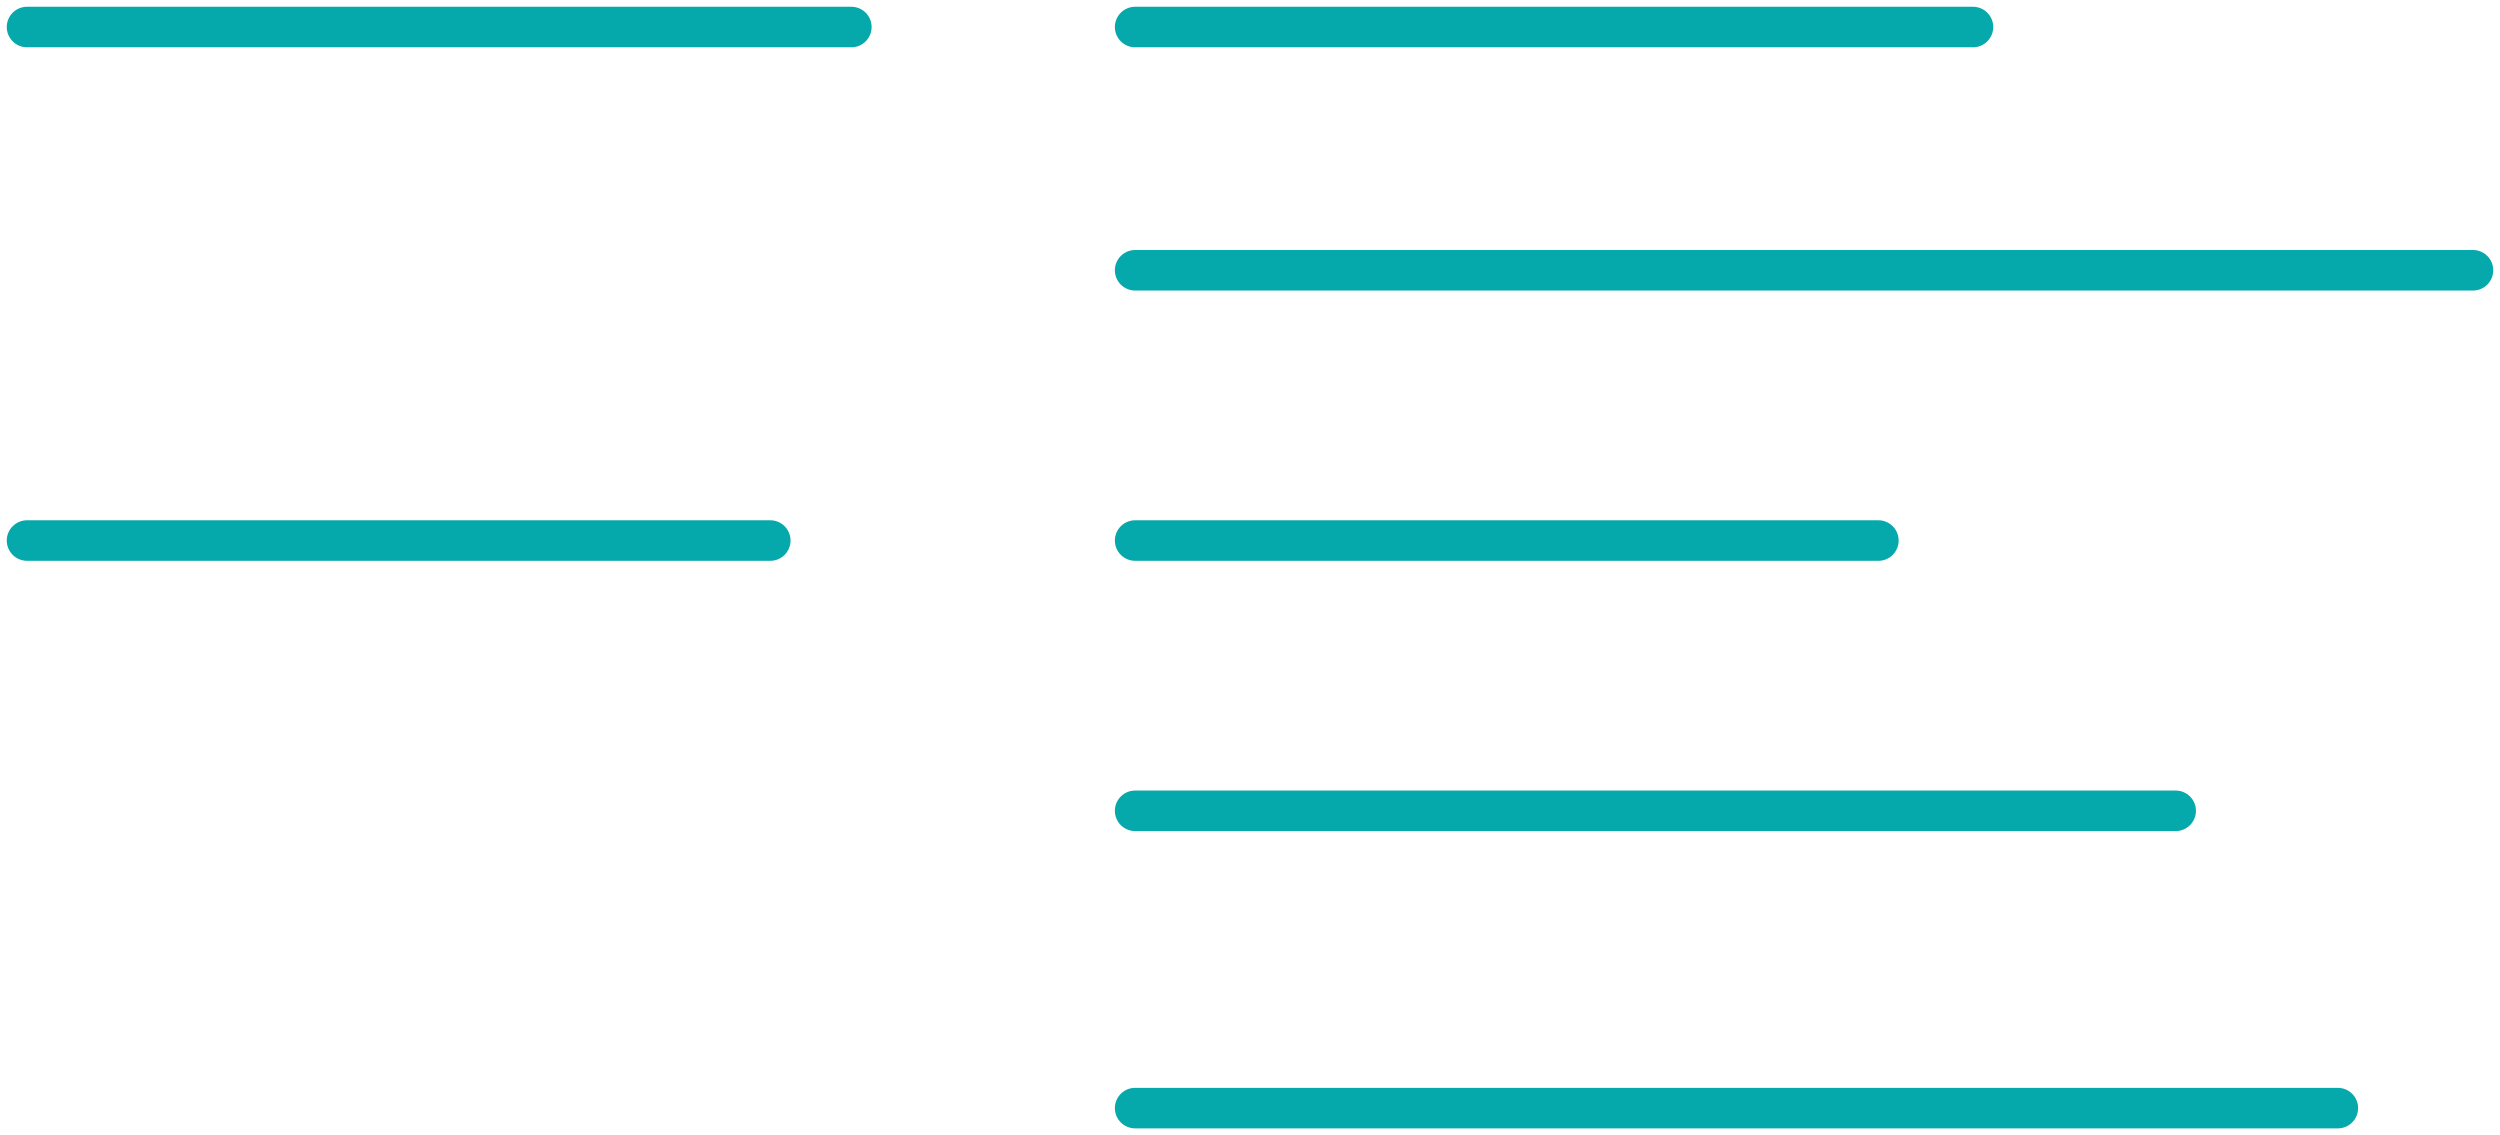 <svg width="185" height="84" viewBox="0 0 185 84" fill="none" xmlns="http://www.w3.org/2000/svg">
<path d="M84 2H146" stroke="#05A8AB" stroke-width="3" stroke-linecap="round"/>
<path d="M84 20H183" stroke="#05A8AB" stroke-width="3" stroke-linecap="round"/>
<path d="M2 2H63" stroke="#05A8AB" stroke-width="3" stroke-linecap="round"/>
<path d="M84 82H173" stroke="#05A8AB" stroke-width="3" stroke-linecap="round"/>
<path d="M2 40H57" stroke="#05A8AB" stroke-width="3" stroke-linecap="round"/>
<path d="M84 40H139" stroke="#05A8AB" stroke-width="3" stroke-linecap="round"/>
<path d="M84 60H161" stroke="#05A8AB" stroke-width="3" stroke-linecap="round"/>
</svg>
